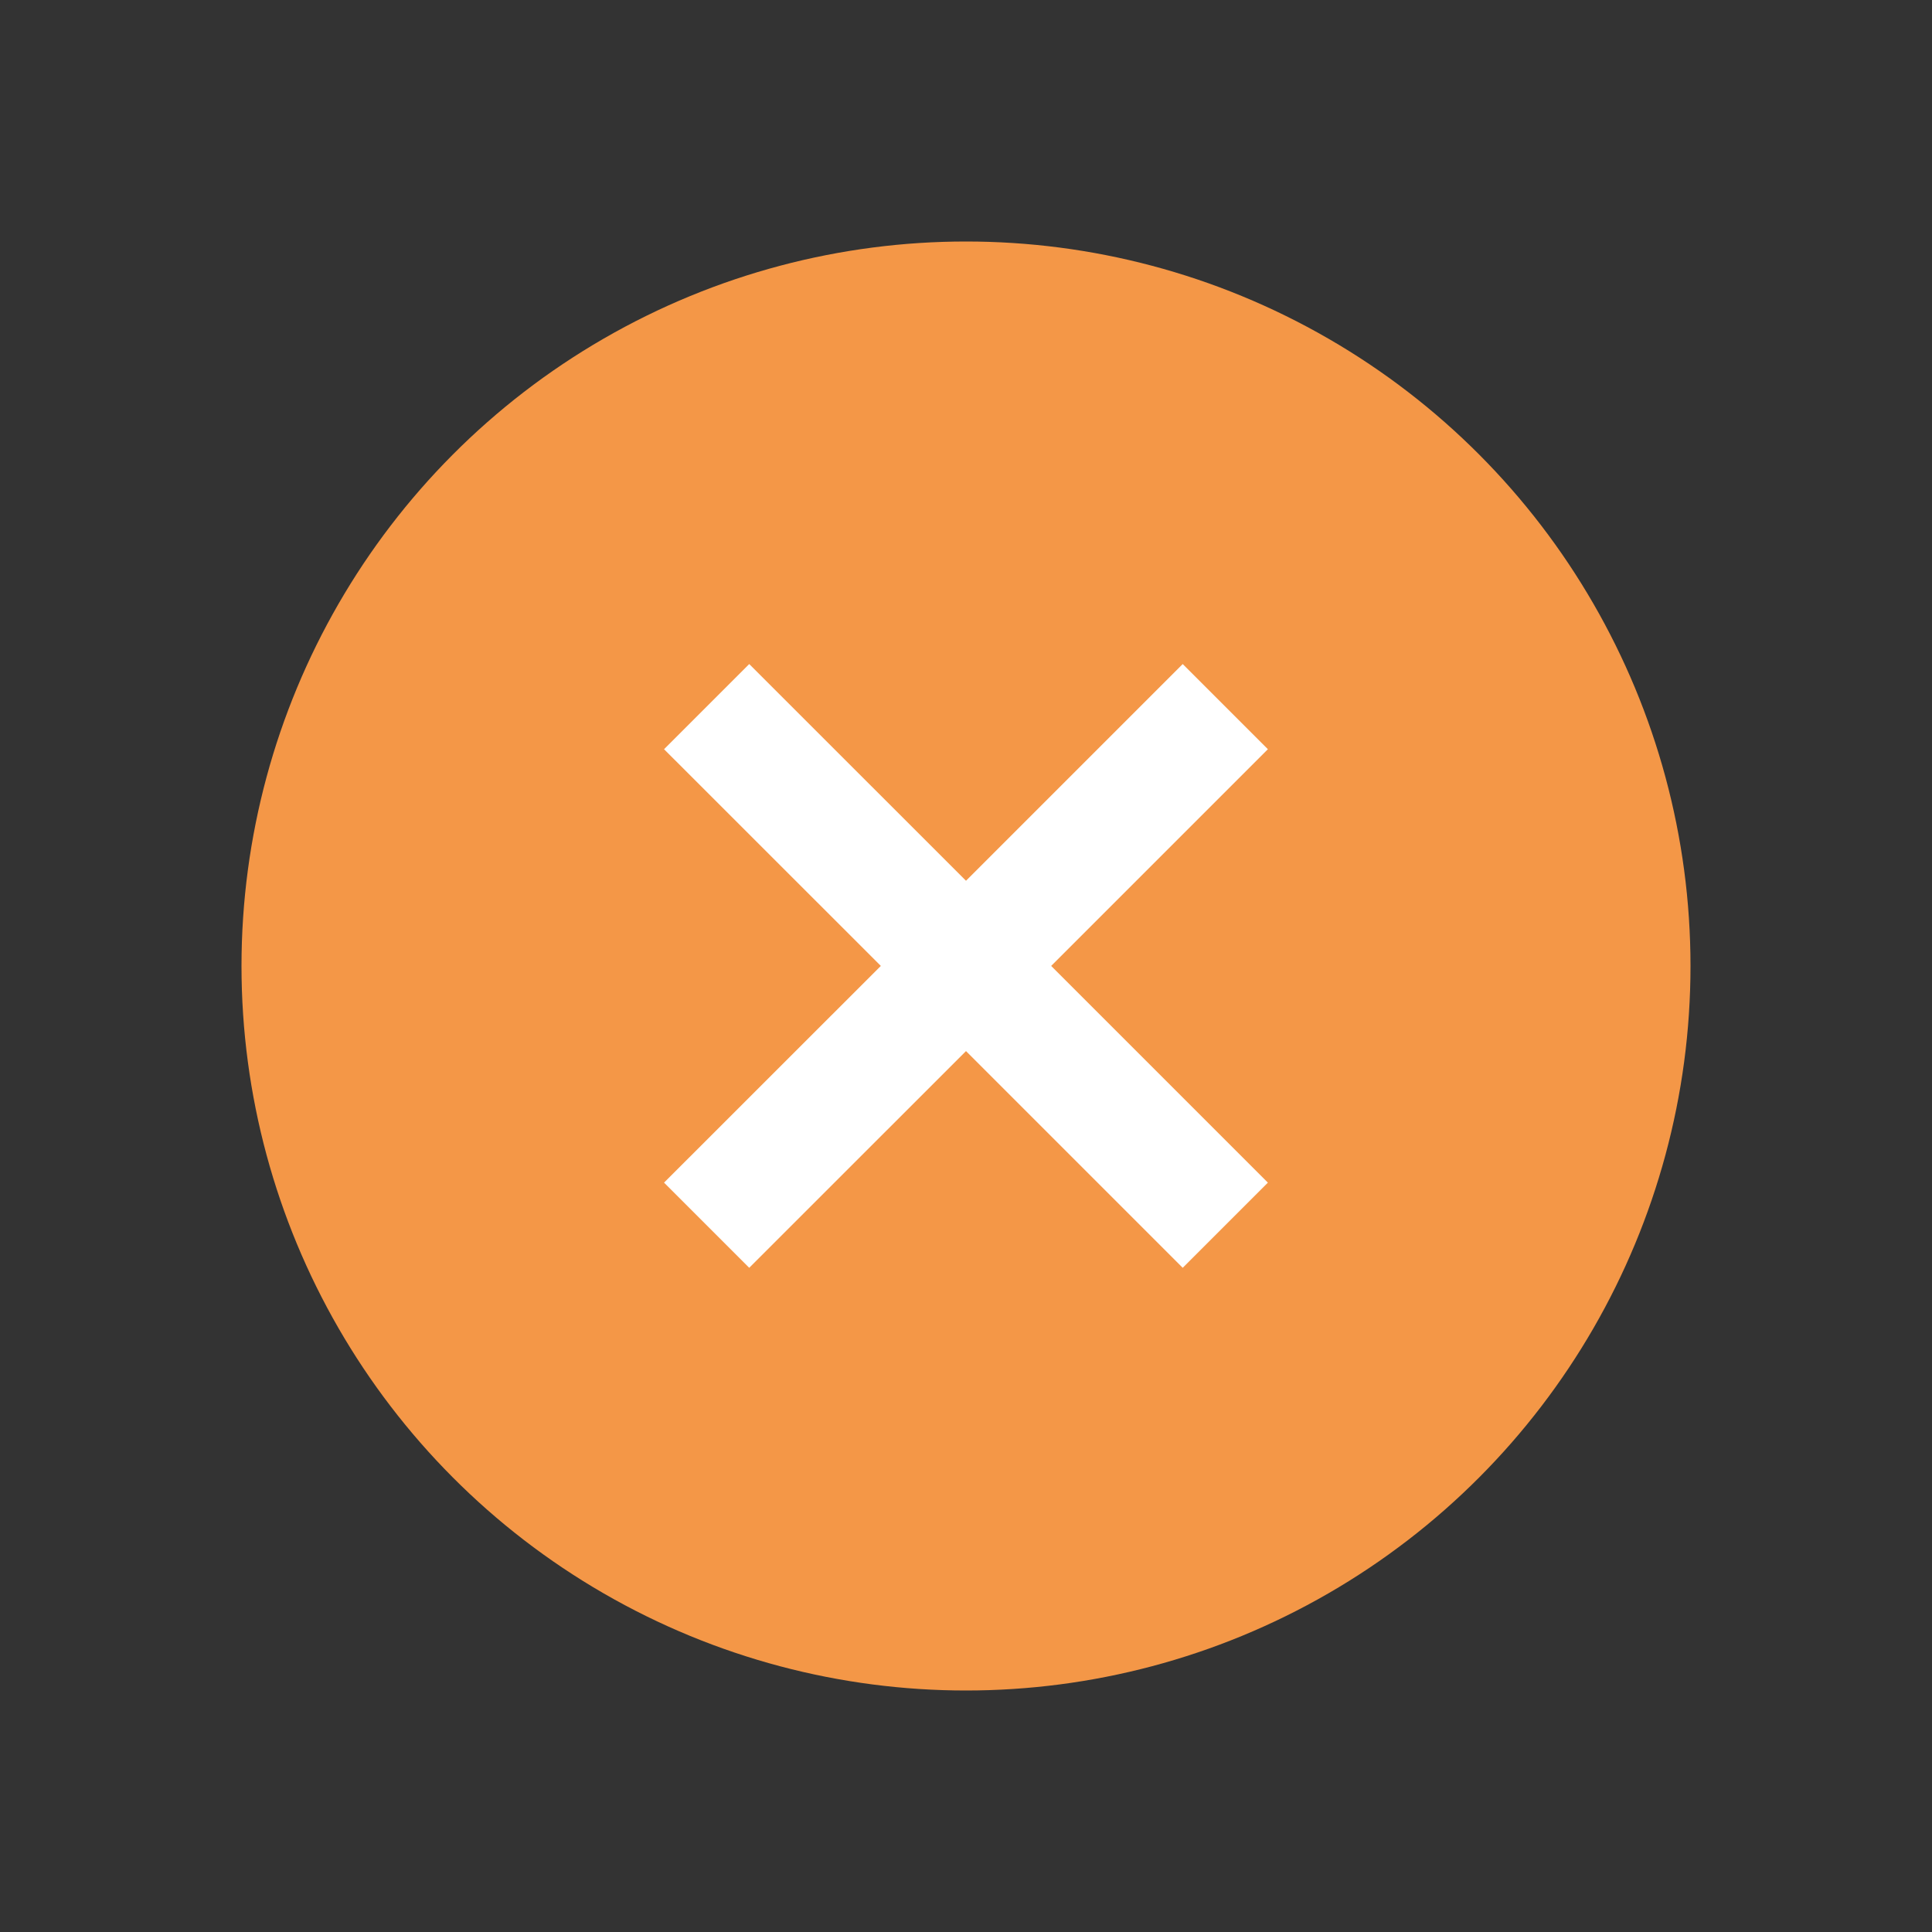 <svg height="24" viewBox="0 0 24 24" width="24" xmlns="http://www.w3.org/2000/svg">
  <rect x="0" y="0" width="24" height="24" fill="#333333" stroke="none"/>
  <circle cx="12" cy="12" fill="#f49747" r="9"/>
  <path d="m15.75 9.307-1.058-1.058-2.692 2.692-2.693-2.692-1.058 1.058 2.693 2.692-2.693 2.692 1.058 1.058 2.693-2.692 2.692 2.692 1.058-1.058-2.692-2.692z" fill="#fff"/>
</svg>

